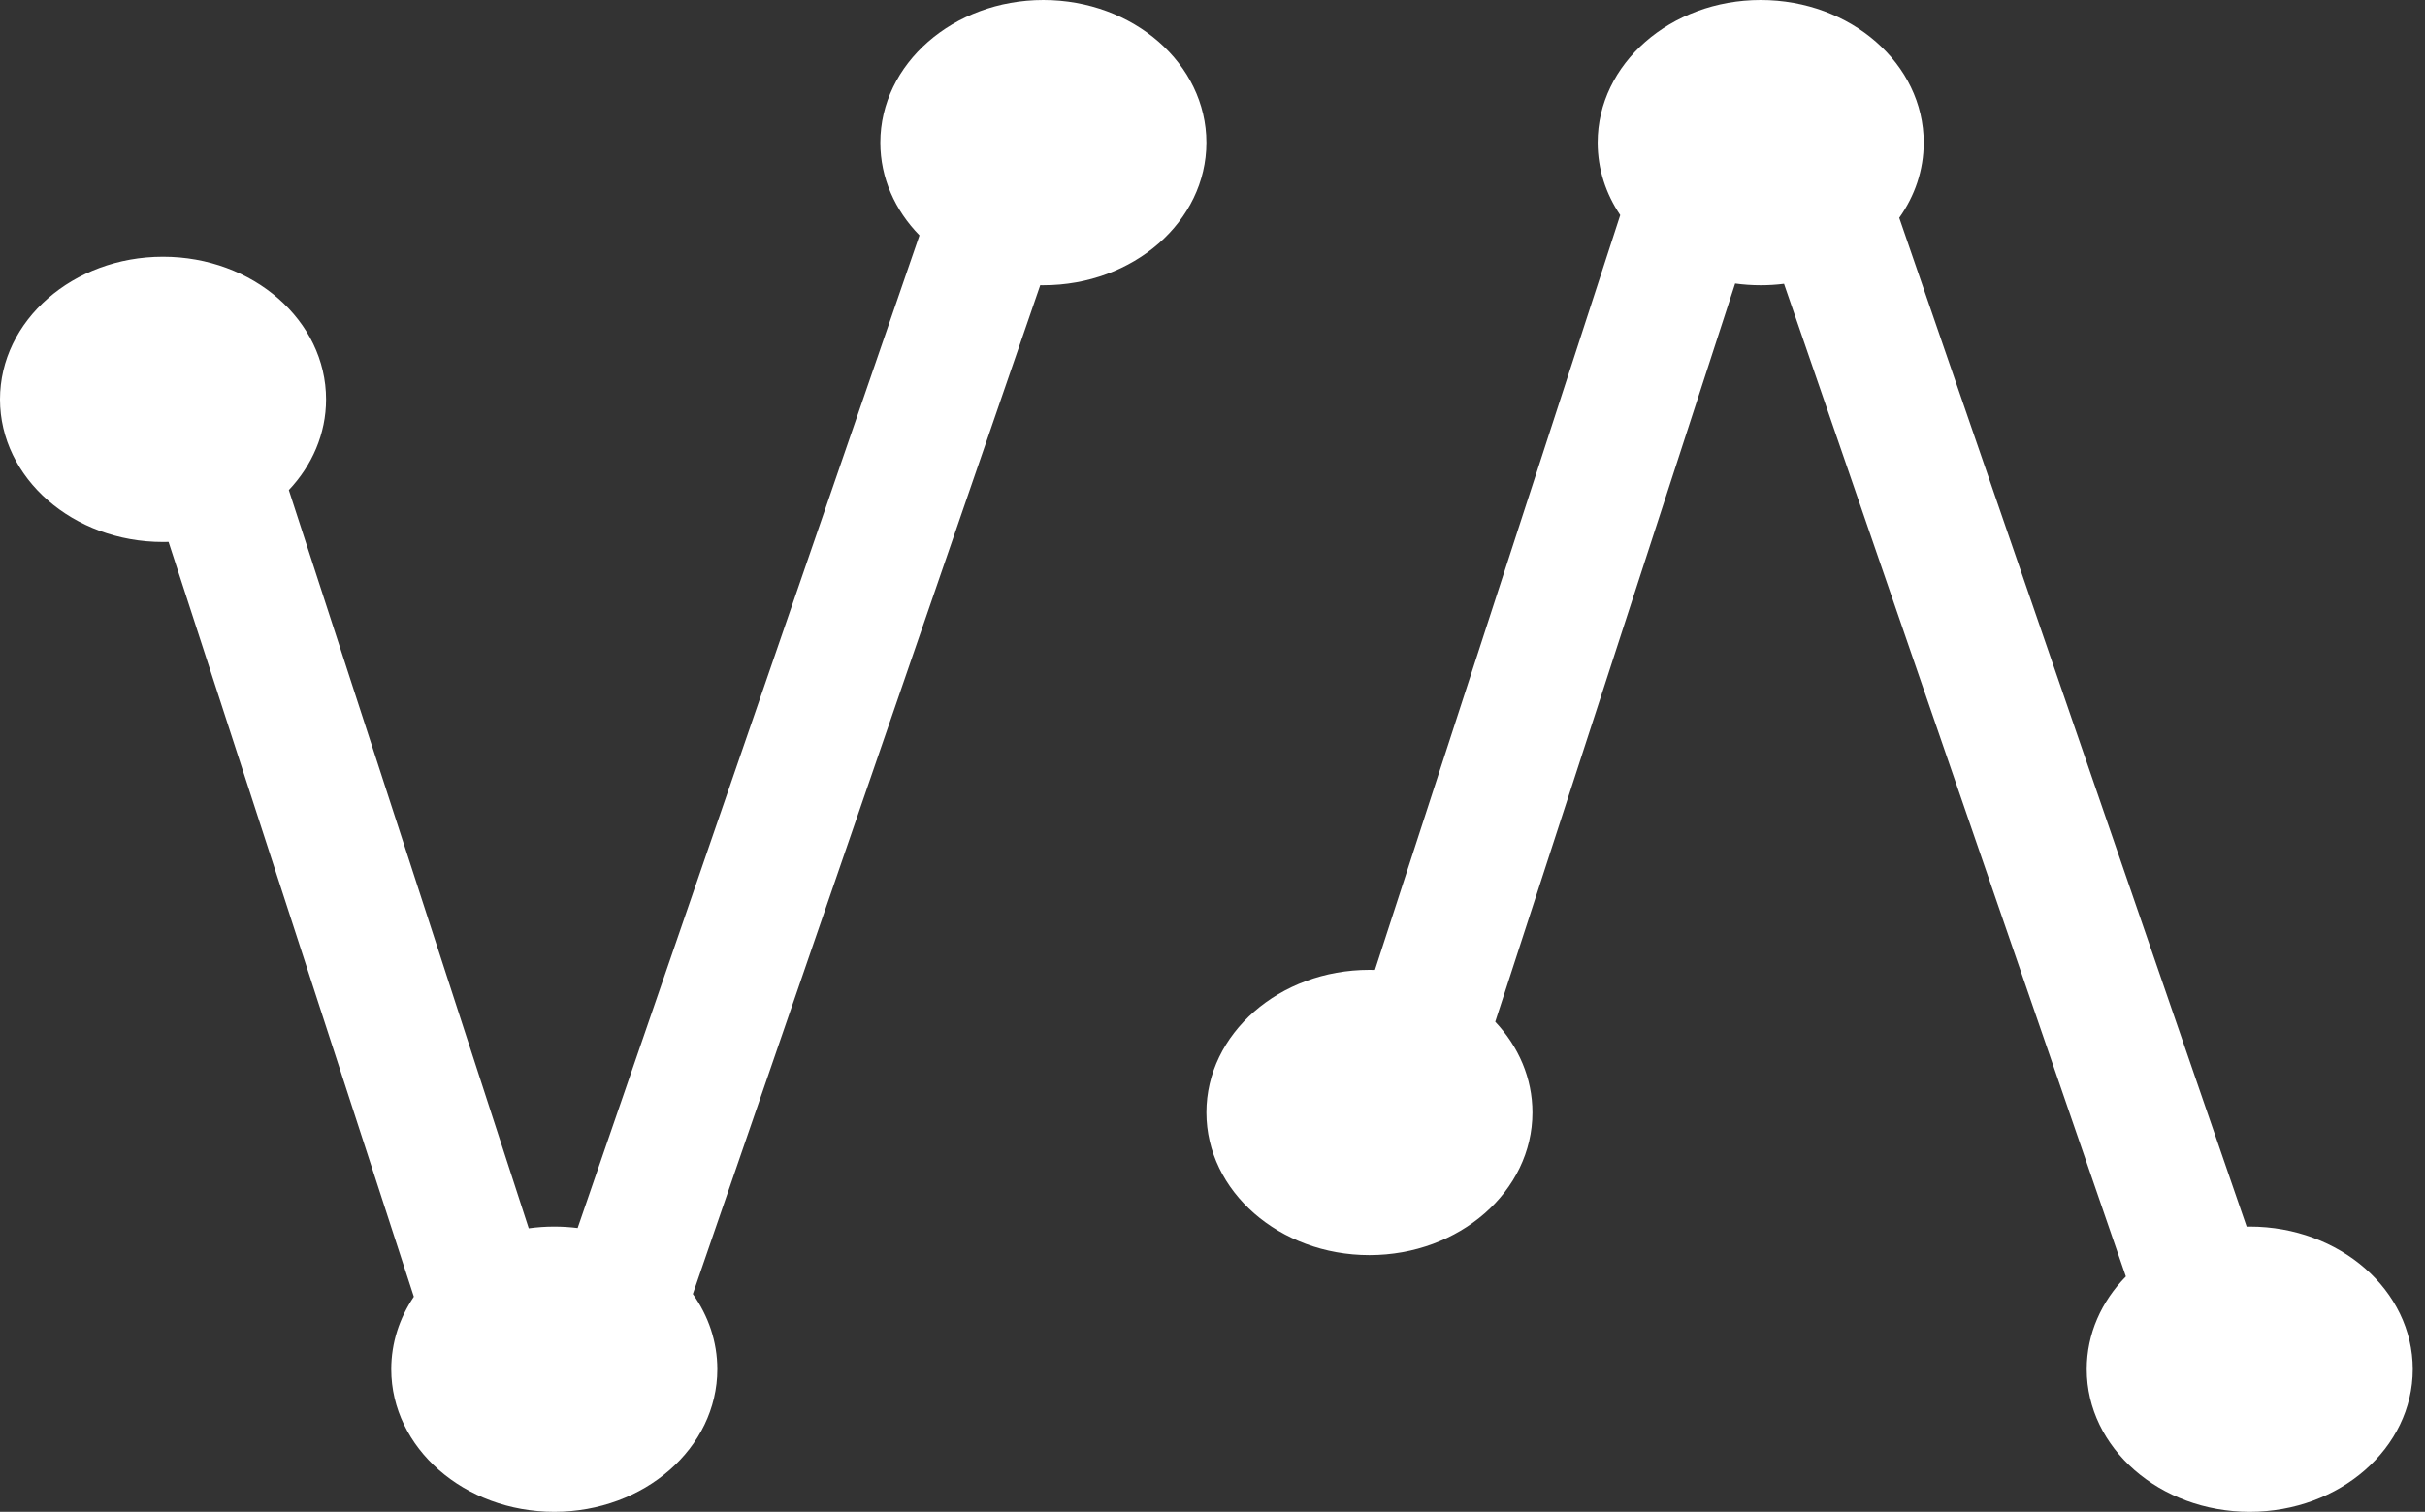 <?xml version="1.0" encoding="UTF-8"?>
<svg width="85px" height="53px" viewBox="0 0 85 53" version="1.1" xmlns="http://www.w3.org/2000/svg" xmlns:xlink="http://www.w3.org/1999/xlink">
    <rect x="0" y="0" width="85" height="53" fill="#333333" stroke="none"/>
    <!-- Generator: Sketch 47.1 (45422) - http://www.bohemiancoding.com/sketch -->
    <title>Group</title>
    <desc>Created with Sketch.</desc>
    <defs></defs>
    <g id="Page-1" stroke="none" stroke-width="1" fill="none" fill-rule="evenodd">
        <g id="Group" fill="#FFFFFF">
            <path d="M62.532,9.949 C62.265,9.983 61.992,10 61.714,10 C61.41,10 61.111,9.979 60.819,9.939 L52.41,35.82 C53.225,36.684 53.714,37.792 53.714,39 C53.714,41.761 51.156,44 48,44 C44.844,44 42.286,41.761 42.286,39 C42.286,36.239 44.844,34 48,34 C48.065,34 48.129,34.001 48.194,34.003 L56.792,7.541 C56.289,6.796 56,5.928 56,5 C56,2.239 58.558,0 61.714,0 C64.87,0 67.429,2.239 67.429,5 C67.429,5.968 67.115,6.871 66.571,7.636 L78.748,43.001 C78.784,43 78.821,43 78.857,43 C82.013,43 84.571,45.239 84.571,48 C84.571,50.761 82.013,53 78.857,53 C75.701,53 73.143,50.761 73.143,48 C73.143,46.759 73.66,45.624 74.515,44.749 L62.532,9.949 Z" id="Combined-Shape-Copy-44"></path>
            <path d="M20.247,9.949 C19.979,9.983 19.706,10 19.429,10 C19.124,10 18.825,9.979 18.533,9.939 L10.124,35.82 C10.939,36.684 11.429,37.792 11.429,39 C11.429,41.761 8.87,44 5.714,44 C2.558,44 0,41.761 0,39 C0,36.239 2.558,34 5.714,34 C5.779,34 5.844,34.001 5.908,34.003 L14.506,7.541 C14.003,6.796 13.714,5.928 13.714,5 C13.714,2.239 16.273,0 19.429,0 C22.584,0 25.143,2.239 25.143,5 C25.143,5.968 24.829,6.871 24.285,7.636 L36.462,43.001 C36.498,43 36.535,43 36.571,43 C39.727,43 42.286,45.239 42.286,48 C42.286,50.761 39.727,53 36.571,53 C33.416,53 30.857,50.761 30.857,48 C30.857,46.759 31.374,45.624 32.229,44.749 L20.247,9.949 Z" id="Combined-Shape-Copy-50" transform="translate(21.143, 26.5) scale(1, -1) translate(-21.143, -26.5) "></path>
        </g>
    </g>
</svg>
